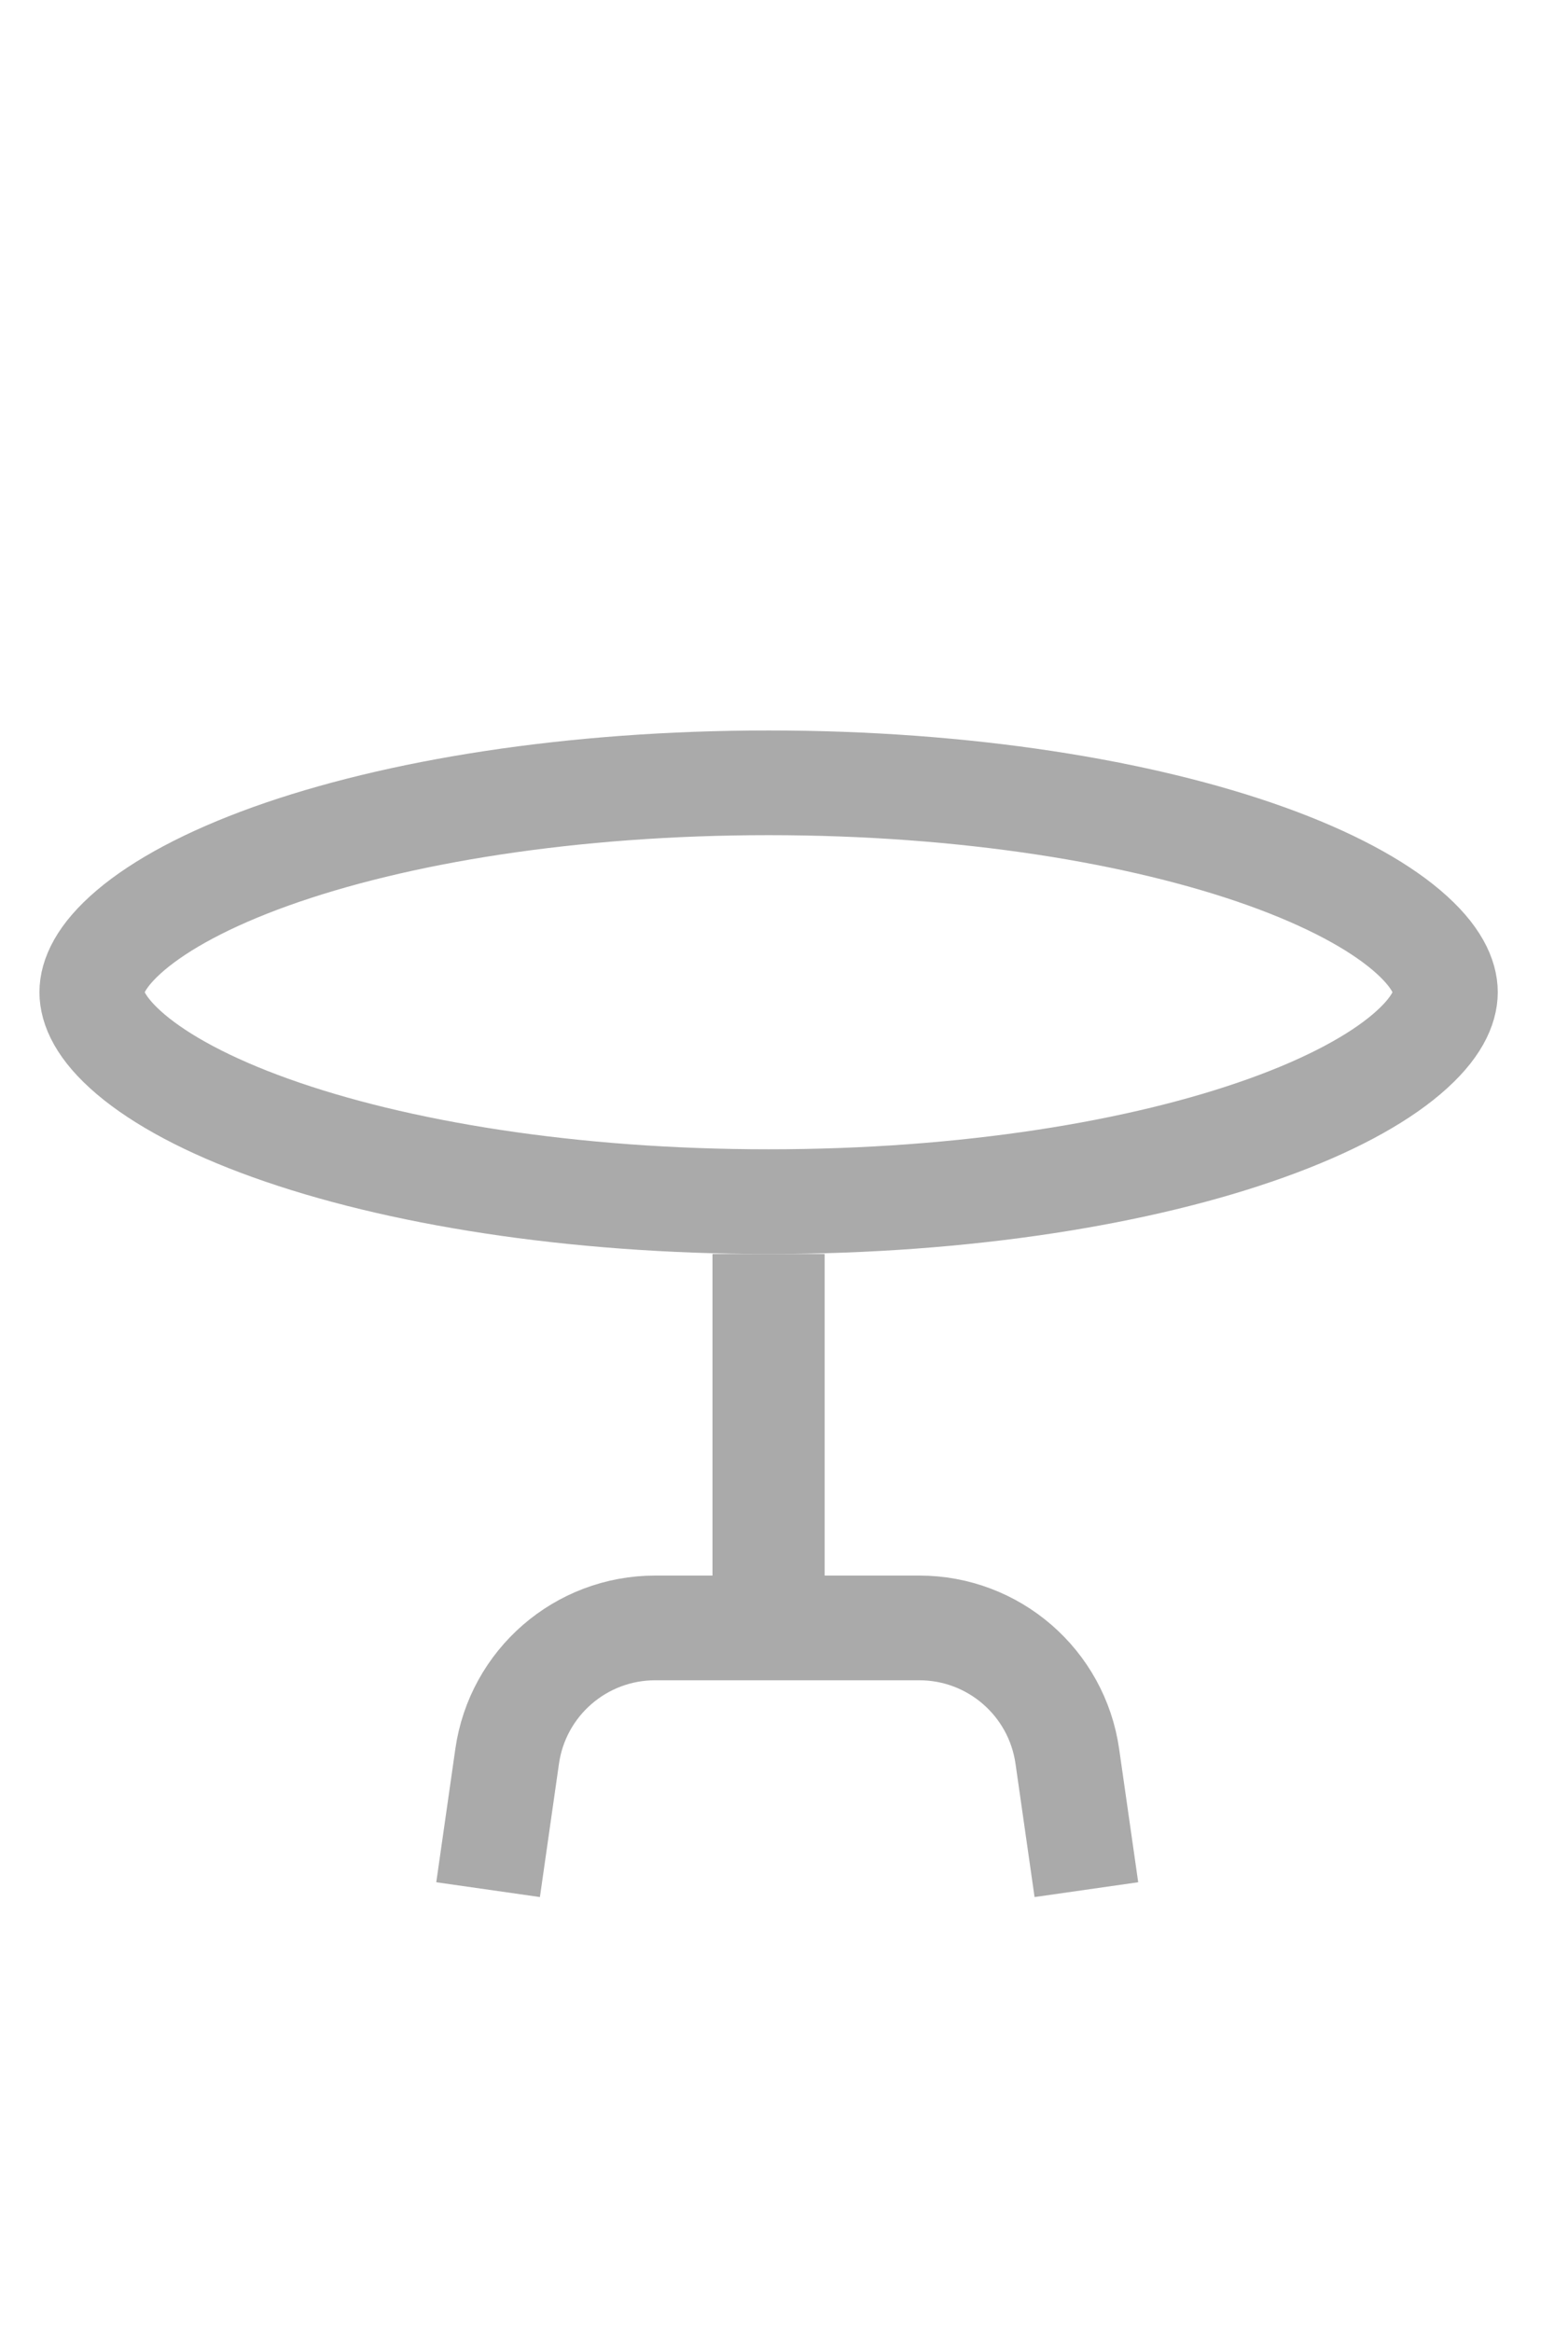 <svg width="39" height="58" viewBox="0 0 39 58" fill="none" xmlns="http://www.w3.org/2000/svg">
<path d="M35.951 24.678C35.951 25.048 35.746 25.574 34.985 26.22C34.23 26.861 33.06 27.497 31.501 28.056C28.394 29.172 24.015 29.887 19.117 29.887C14.218 29.887 9.84 29.172 6.732 28.056C5.173 27.497 4.003 26.861 3.248 26.22C2.488 25.574 2.283 25.048 2.283 24.678C2.283 24.309 2.488 23.783 3.248 23.137C4.003 22.496 5.173 21.86 6.732 21.3C9.84 20.185 14.218 19.47 19.117 19.47C24.015 19.47 28.394 20.185 31.501 21.3C33.06 21.86 34.23 22.496 34.985 23.137C35.746 23.783 35.951 24.309 35.951 24.678Z" stroke="#AAAAAA" stroke-width="2.604"/>
<rect x="17.721" y="31.189" width="2.79" height="9.301" fill="#AAAAAA"/>
<path d="M12.14 46.999L12.614 43.683C12.876 41.85 14.445 40.489 16.297 40.489H22.864C24.716 40.489 26.285 41.85 26.547 43.683L27.021 46.999" stroke="#AAAAAA" stroke-width="2.604"/>
</svg>
